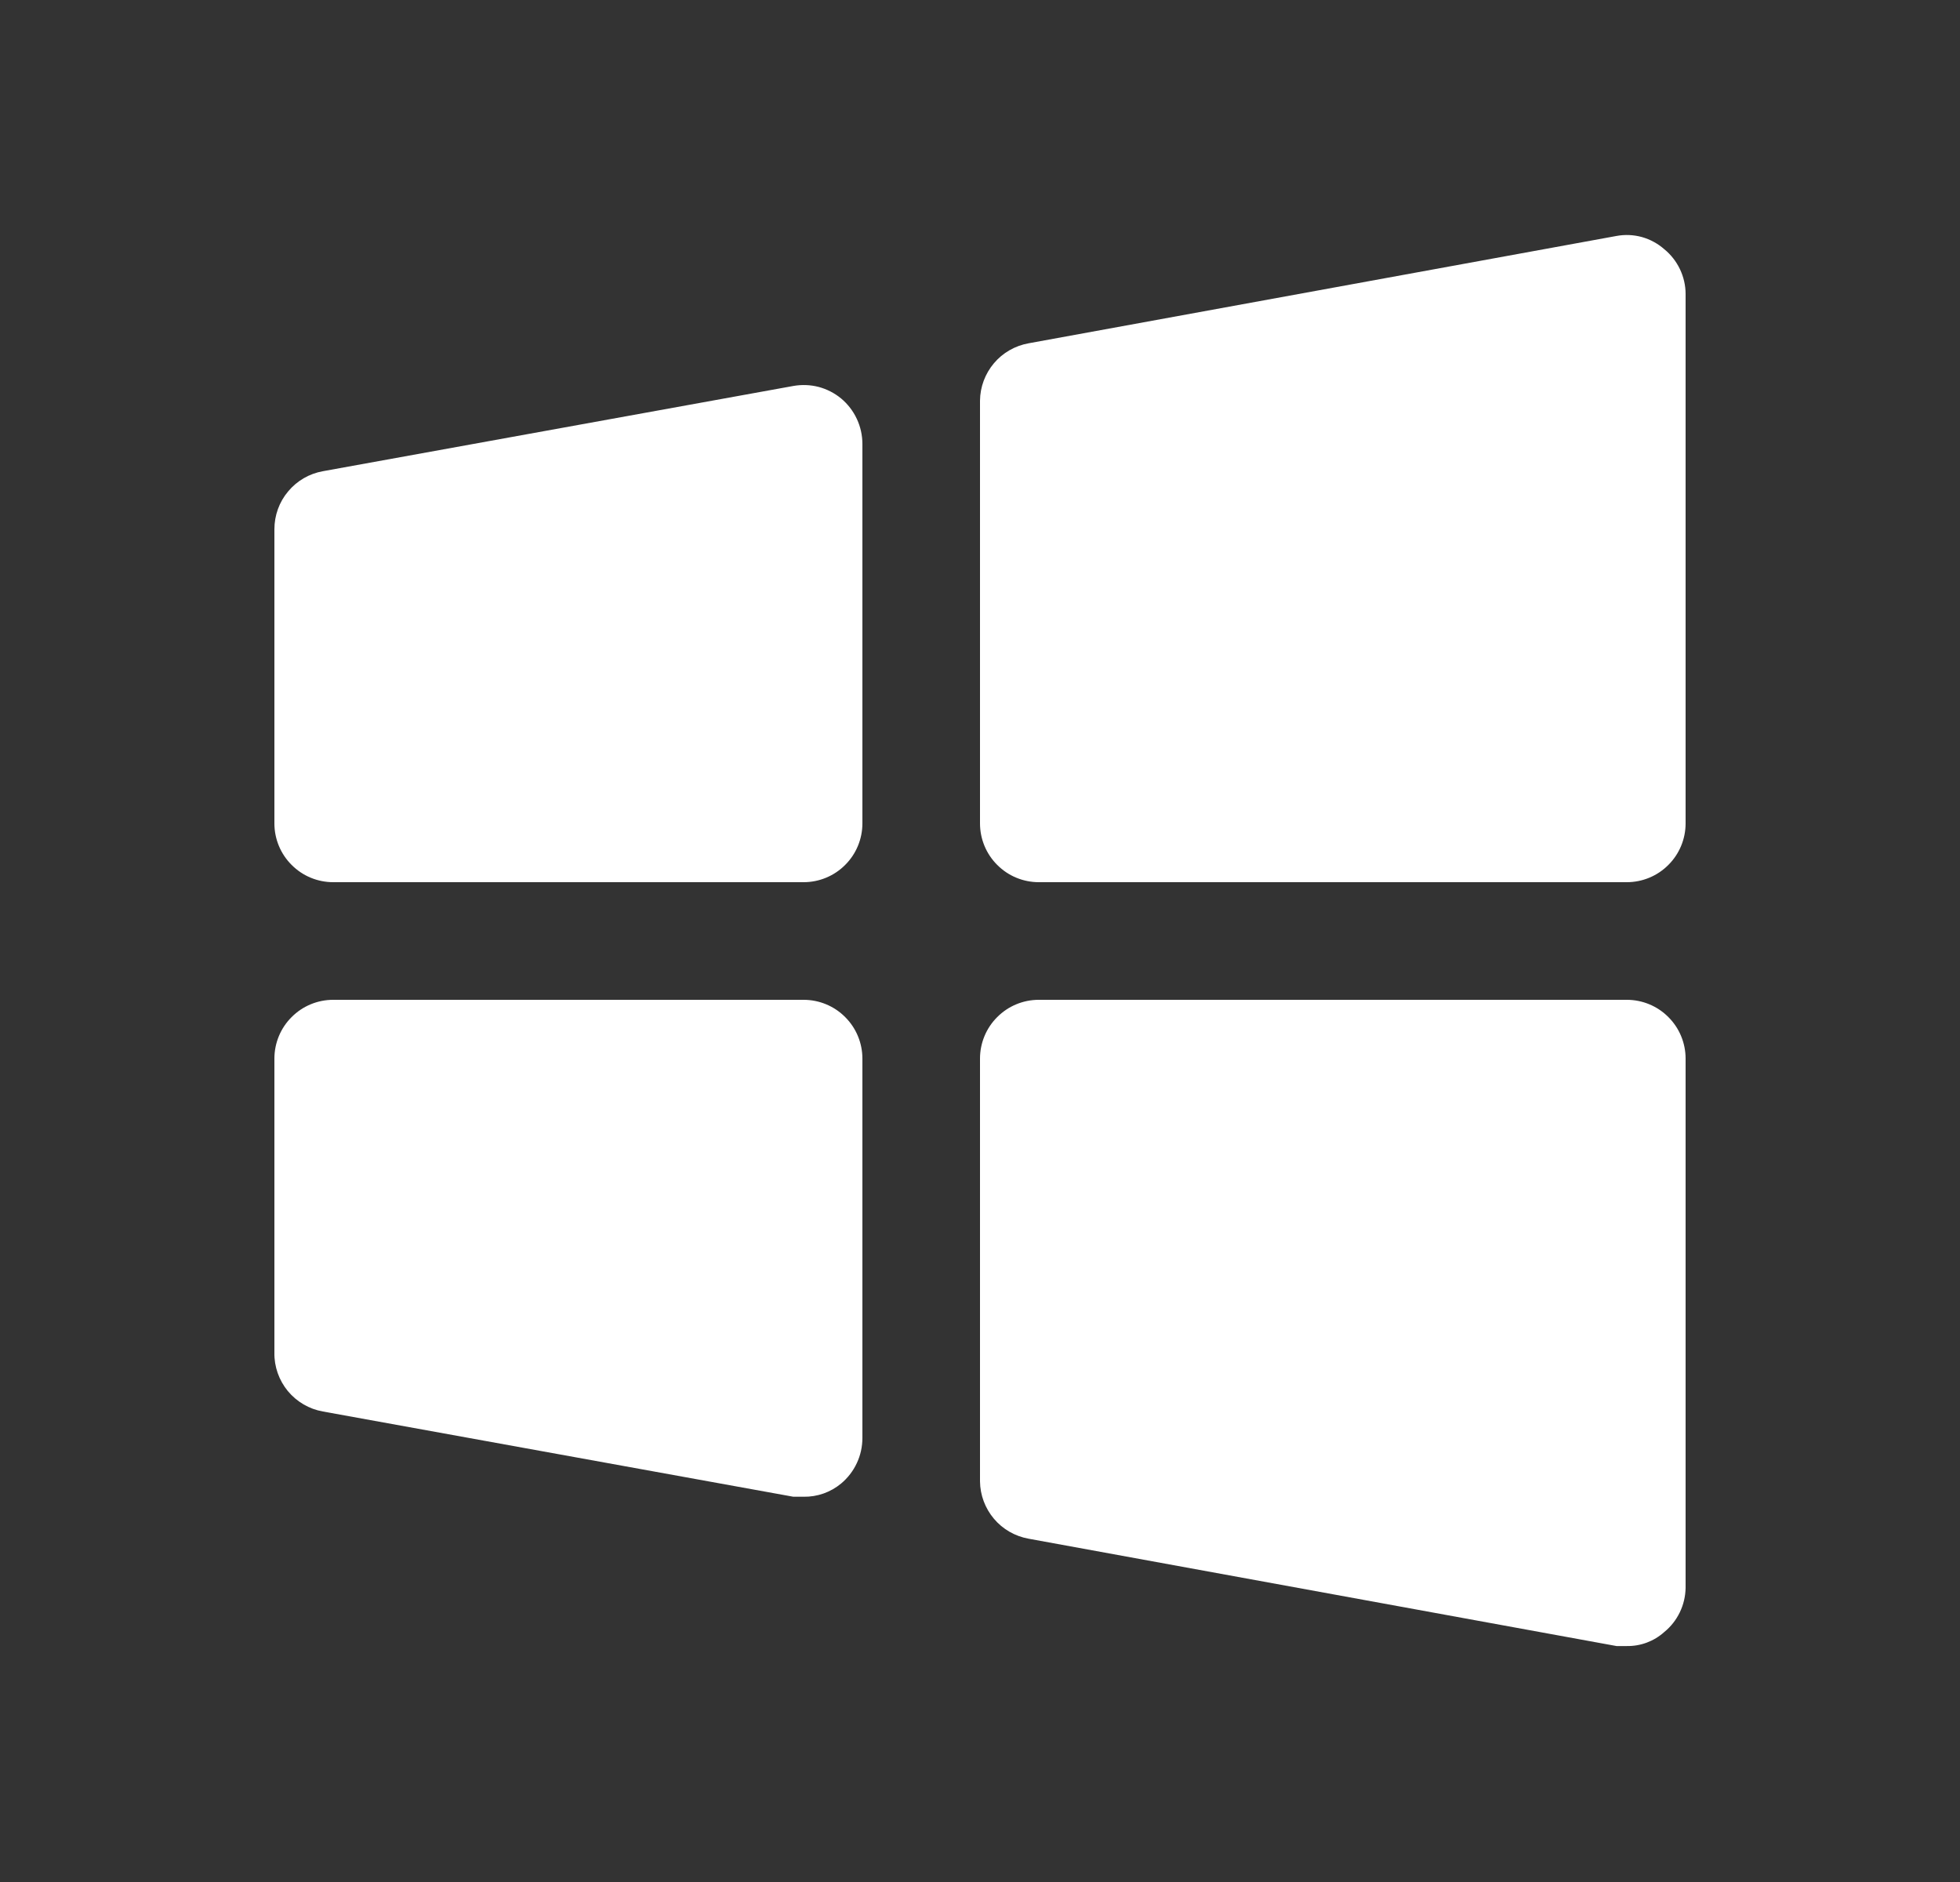 <svg width="25" height="24" viewBox="0 0 25 24" fill="none" xmlns="http://www.w3.org/2000/svg">
<rect x="0" y="0" width="25" height="24" fill="#333333" stroke="none"/>
<path d="M11 13.5V18.337C11 18.448 10.976 18.558 10.929 18.658C10.882 18.759 10.813 18.848 10.728 18.919C10.594 19.03 10.425 19.09 10.25 19.087H10.119L4.119 18C3.943 17.969 3.785 17.876 3.671 17.739C3.558 17.601 3.497 17.428 3.5 17.25V13.5C3.5 13.301 3.579 13.11 3.72 12.97C3.86 12.829 4.051 12.75 4.25 12.75H10.25C10.449 12.75 10.64 12.829 10.78 12.97C10.921 13.11 11 13.301 11 13.5ZM10.728 5.081C10.644 5.012 10.546 4.962 10.441 4.934C10.336 4.907 10.226 4.903 10.119 4.922L4.119 6.009C3.945 6.04 3.788 6.131 3.675 6.267C3.561 6.402 3.5 6.573 3.5 6.75V10.5C3.5 10.699 3.579 10.89 3.72 11.03C3.86 11.171 4.051 11.25 4.25 11.25H10.25C10.449 11.25 10.64 11.171 10.78 11.03C10.921 10.89 11 10.699 11 10.5V5.662C11 5.552 10.976 5.442 10.929 5.342C10.882 5.241 10.813 5.152 10.728 5.081ZM20.75 12.75H13.25C13.051 12.75 12.86 12.829 12.72 12.97C12.579 13.11 12.5 13.301 12.5 13.5V18.891C12.502 19.066 12.565 19.234 12.678 19.368C12.79 19.501 12.947 19.591 13.119 19.622L20.619 20.991H20.75C20.926 20.994 21.097 20.93 21.228 20.812C21.312 20.744 21.379 20.658 21.426 20.561C21.473 20.464 21.498 20.358 21.5 20.25V13.5C21.5 13.301 21.421 13.11 21.28 12.97C21.14 12.829 20.949 12.75 20.75 12.75ZM21.228 3.178C21.146 3.106 21.049 3.053 20.943 3.023C20.837 2.994 20.727 2.989 20.619 3.009L13.119 4.378C12.947 4.409 12.79 4.499 12.678 4.632C12.565 4.766 12.502 4.934 12.5 5.109V10.5C12.5 10.699 12.579 10.89 12.72 11.03C12.86 11.171 13.051 11.25 13.25 11.25H20.75C20.949 11.25 21.14 11.171 21.28 11.03C21.421 10.89 21.5 10.699 21.5 10.5V3.75C21.5 3.64 21.475 3.532 21.428 3.433C21.381 3.335 21.313 3.247 21.228 3.178Z" fill="white"/>
</svg>
